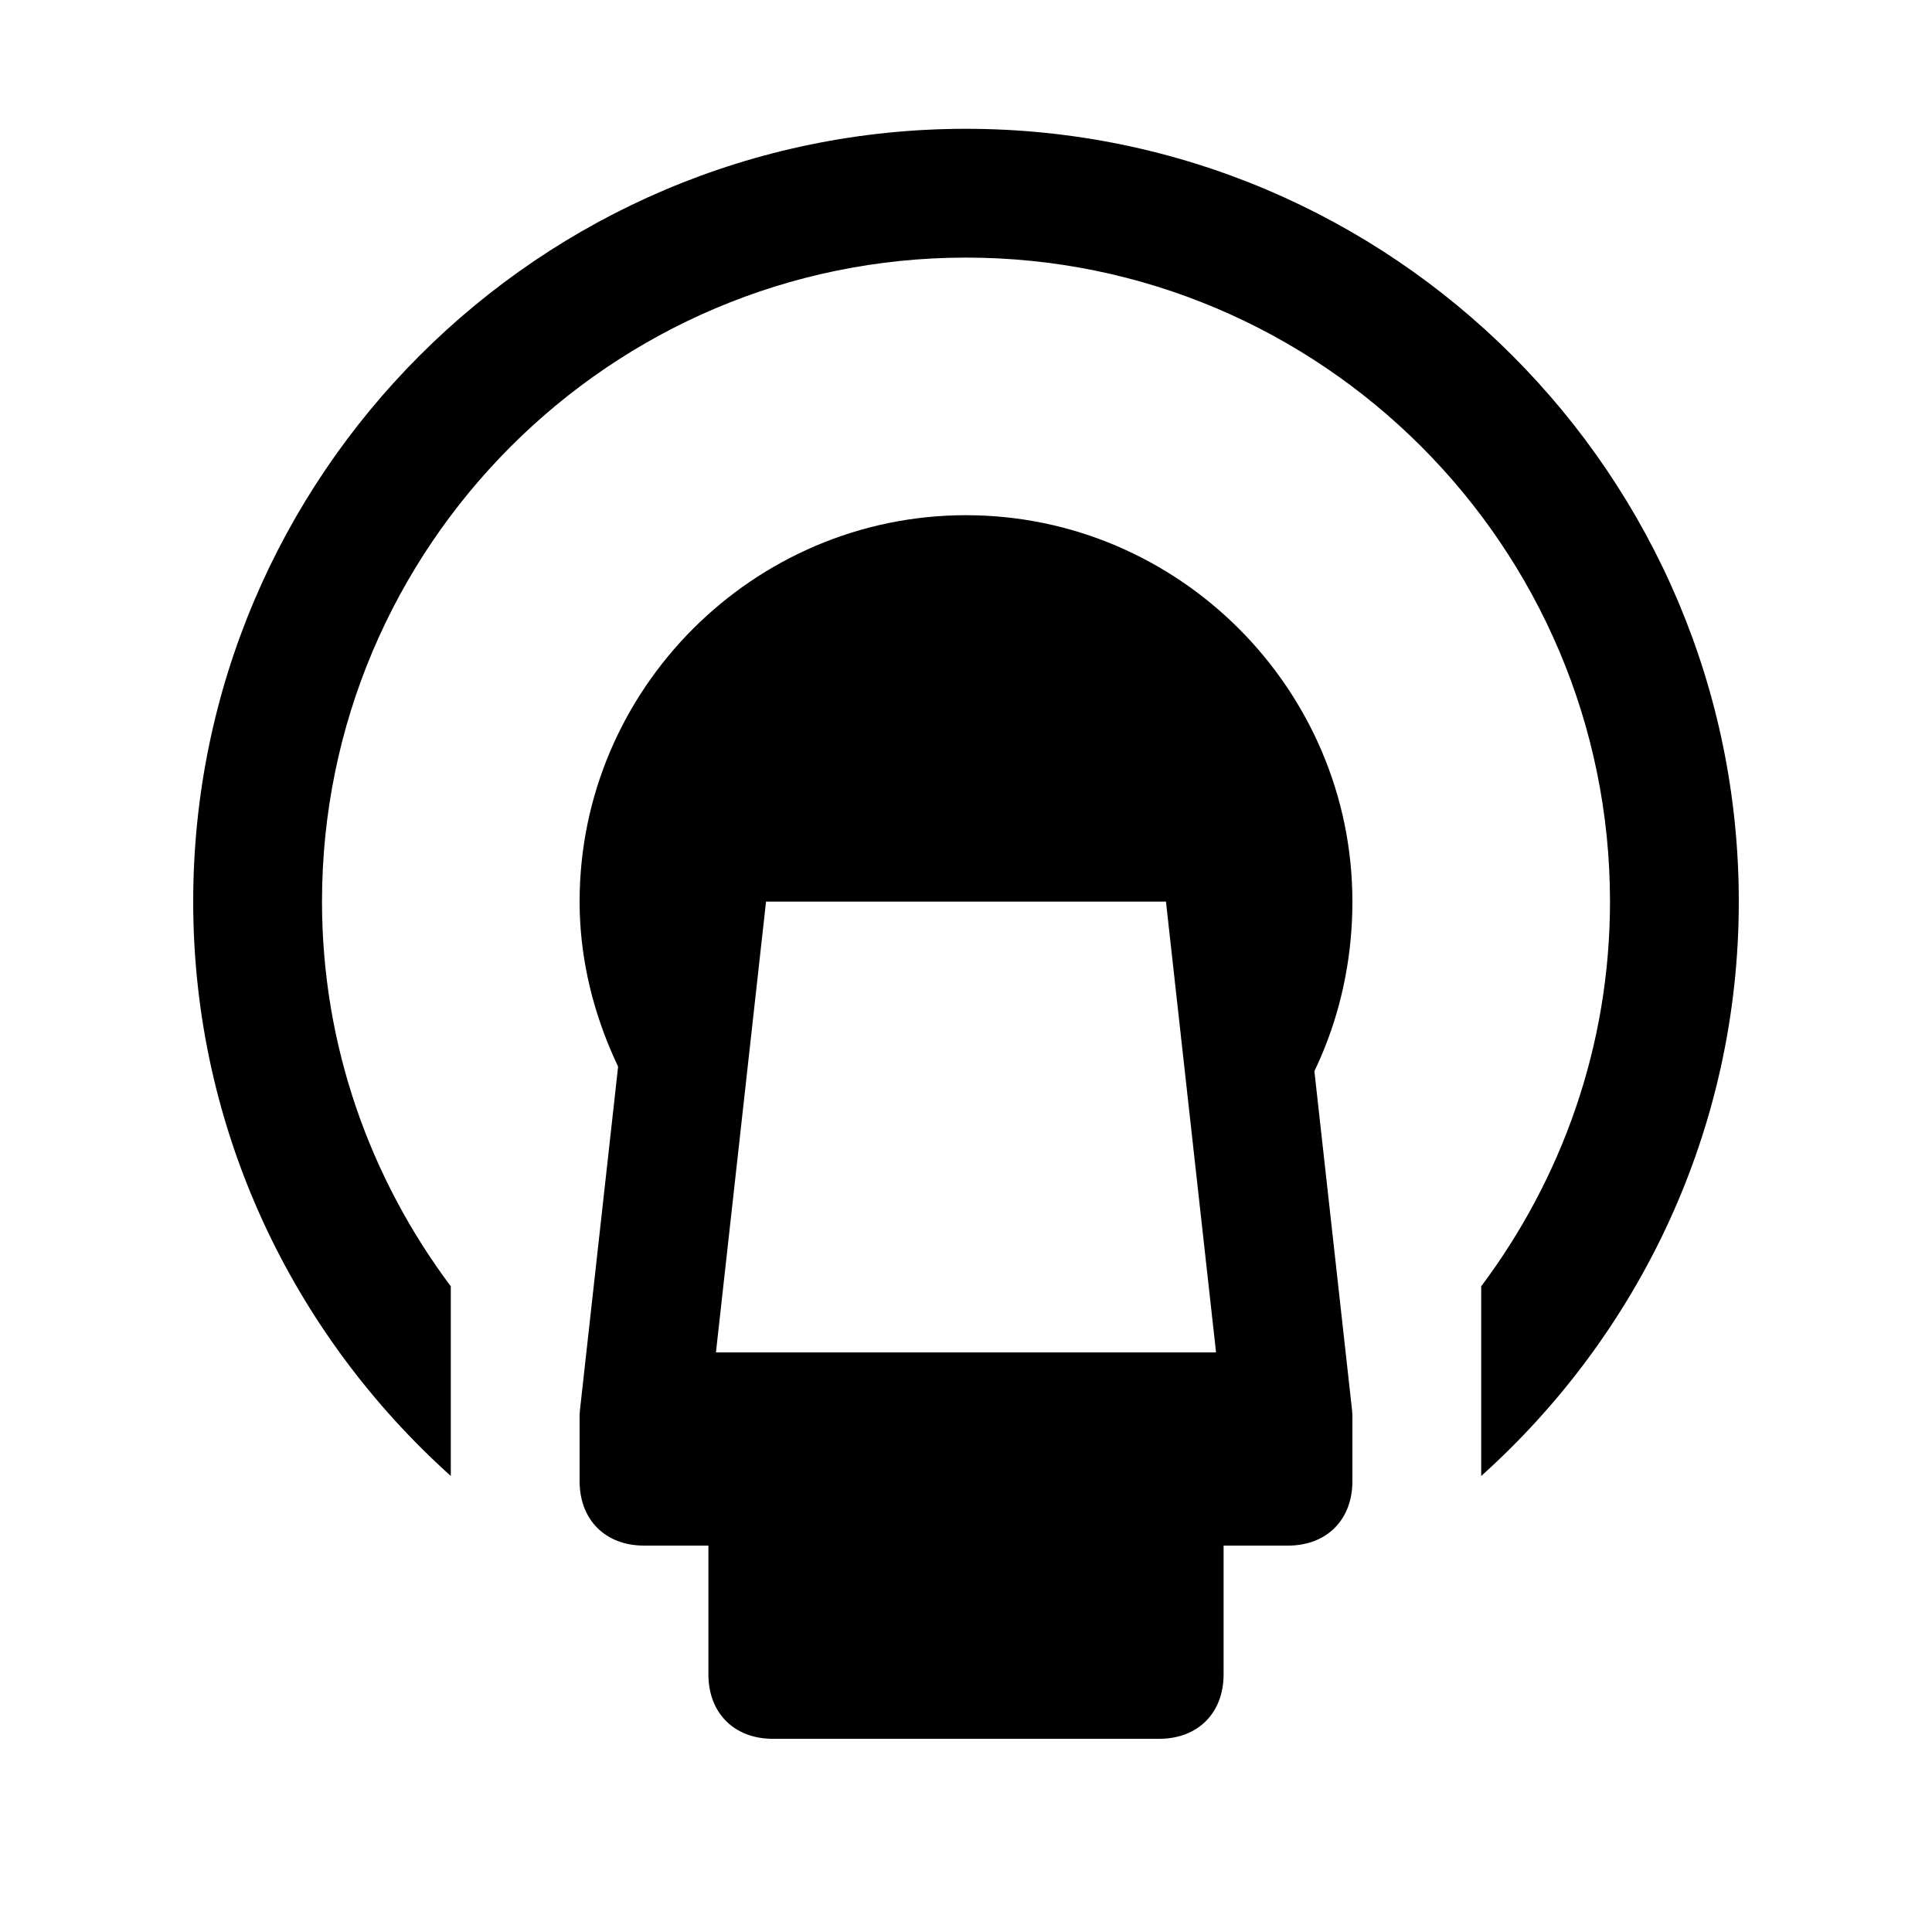 <?xml version="1.0" encoding="iso-8859-1"?><!-- Generator: Adobe Illustrator 22.1.0, SVG Export Plug-In . SVG Version: 6.00 Build 0)  --><svg xmlns="http://www.w3.org/2000/svg" xmlns:xlink="http://www.w3.org/1999/xlink" viewBox="0 0 30 30" width="480px" height="480px"><polygon style="fill:none;stroke:#000000;stroke-width:2;stroke-linecap:round;stroke-linejoin:round;stroke-miterlimit:10;" points="20,22 10,22 11,13 19,13 "/><path d="M11,13h7l1.3,5.2c1.1-1.1,1.7-2.6,1.7-4.2c0-3.3-2.7-6-6-6s-6,2.7-6,6c0,1.6,0.7,3.1,1.7,4.2L11,13z"/><path d="M18,27h-6c-0.6,0-1-0.4-1-1v-2h8v2C19,26.6,18.6,27,18,27z"/><path d="M21,23c0,0.6-0.4,1-1,1h-5h-5c-0.6,0-1-0.4-1-1v-1h12V23z"/><path d="M15,2C8.383,2,3,7.383,3,14c0,3.542,1.552,6.72,4,8.919v-2.945C5.75,18.305,5,16.241,5,14C5,8.486,9.486,4,15,4s10,4.486,10,10c0,2.241-0.75,4.305-2,5.974v2.945c2.448-2.198,4-5.377,4-8.919C27,7.383,21.617,2,15,2z"/></svg>